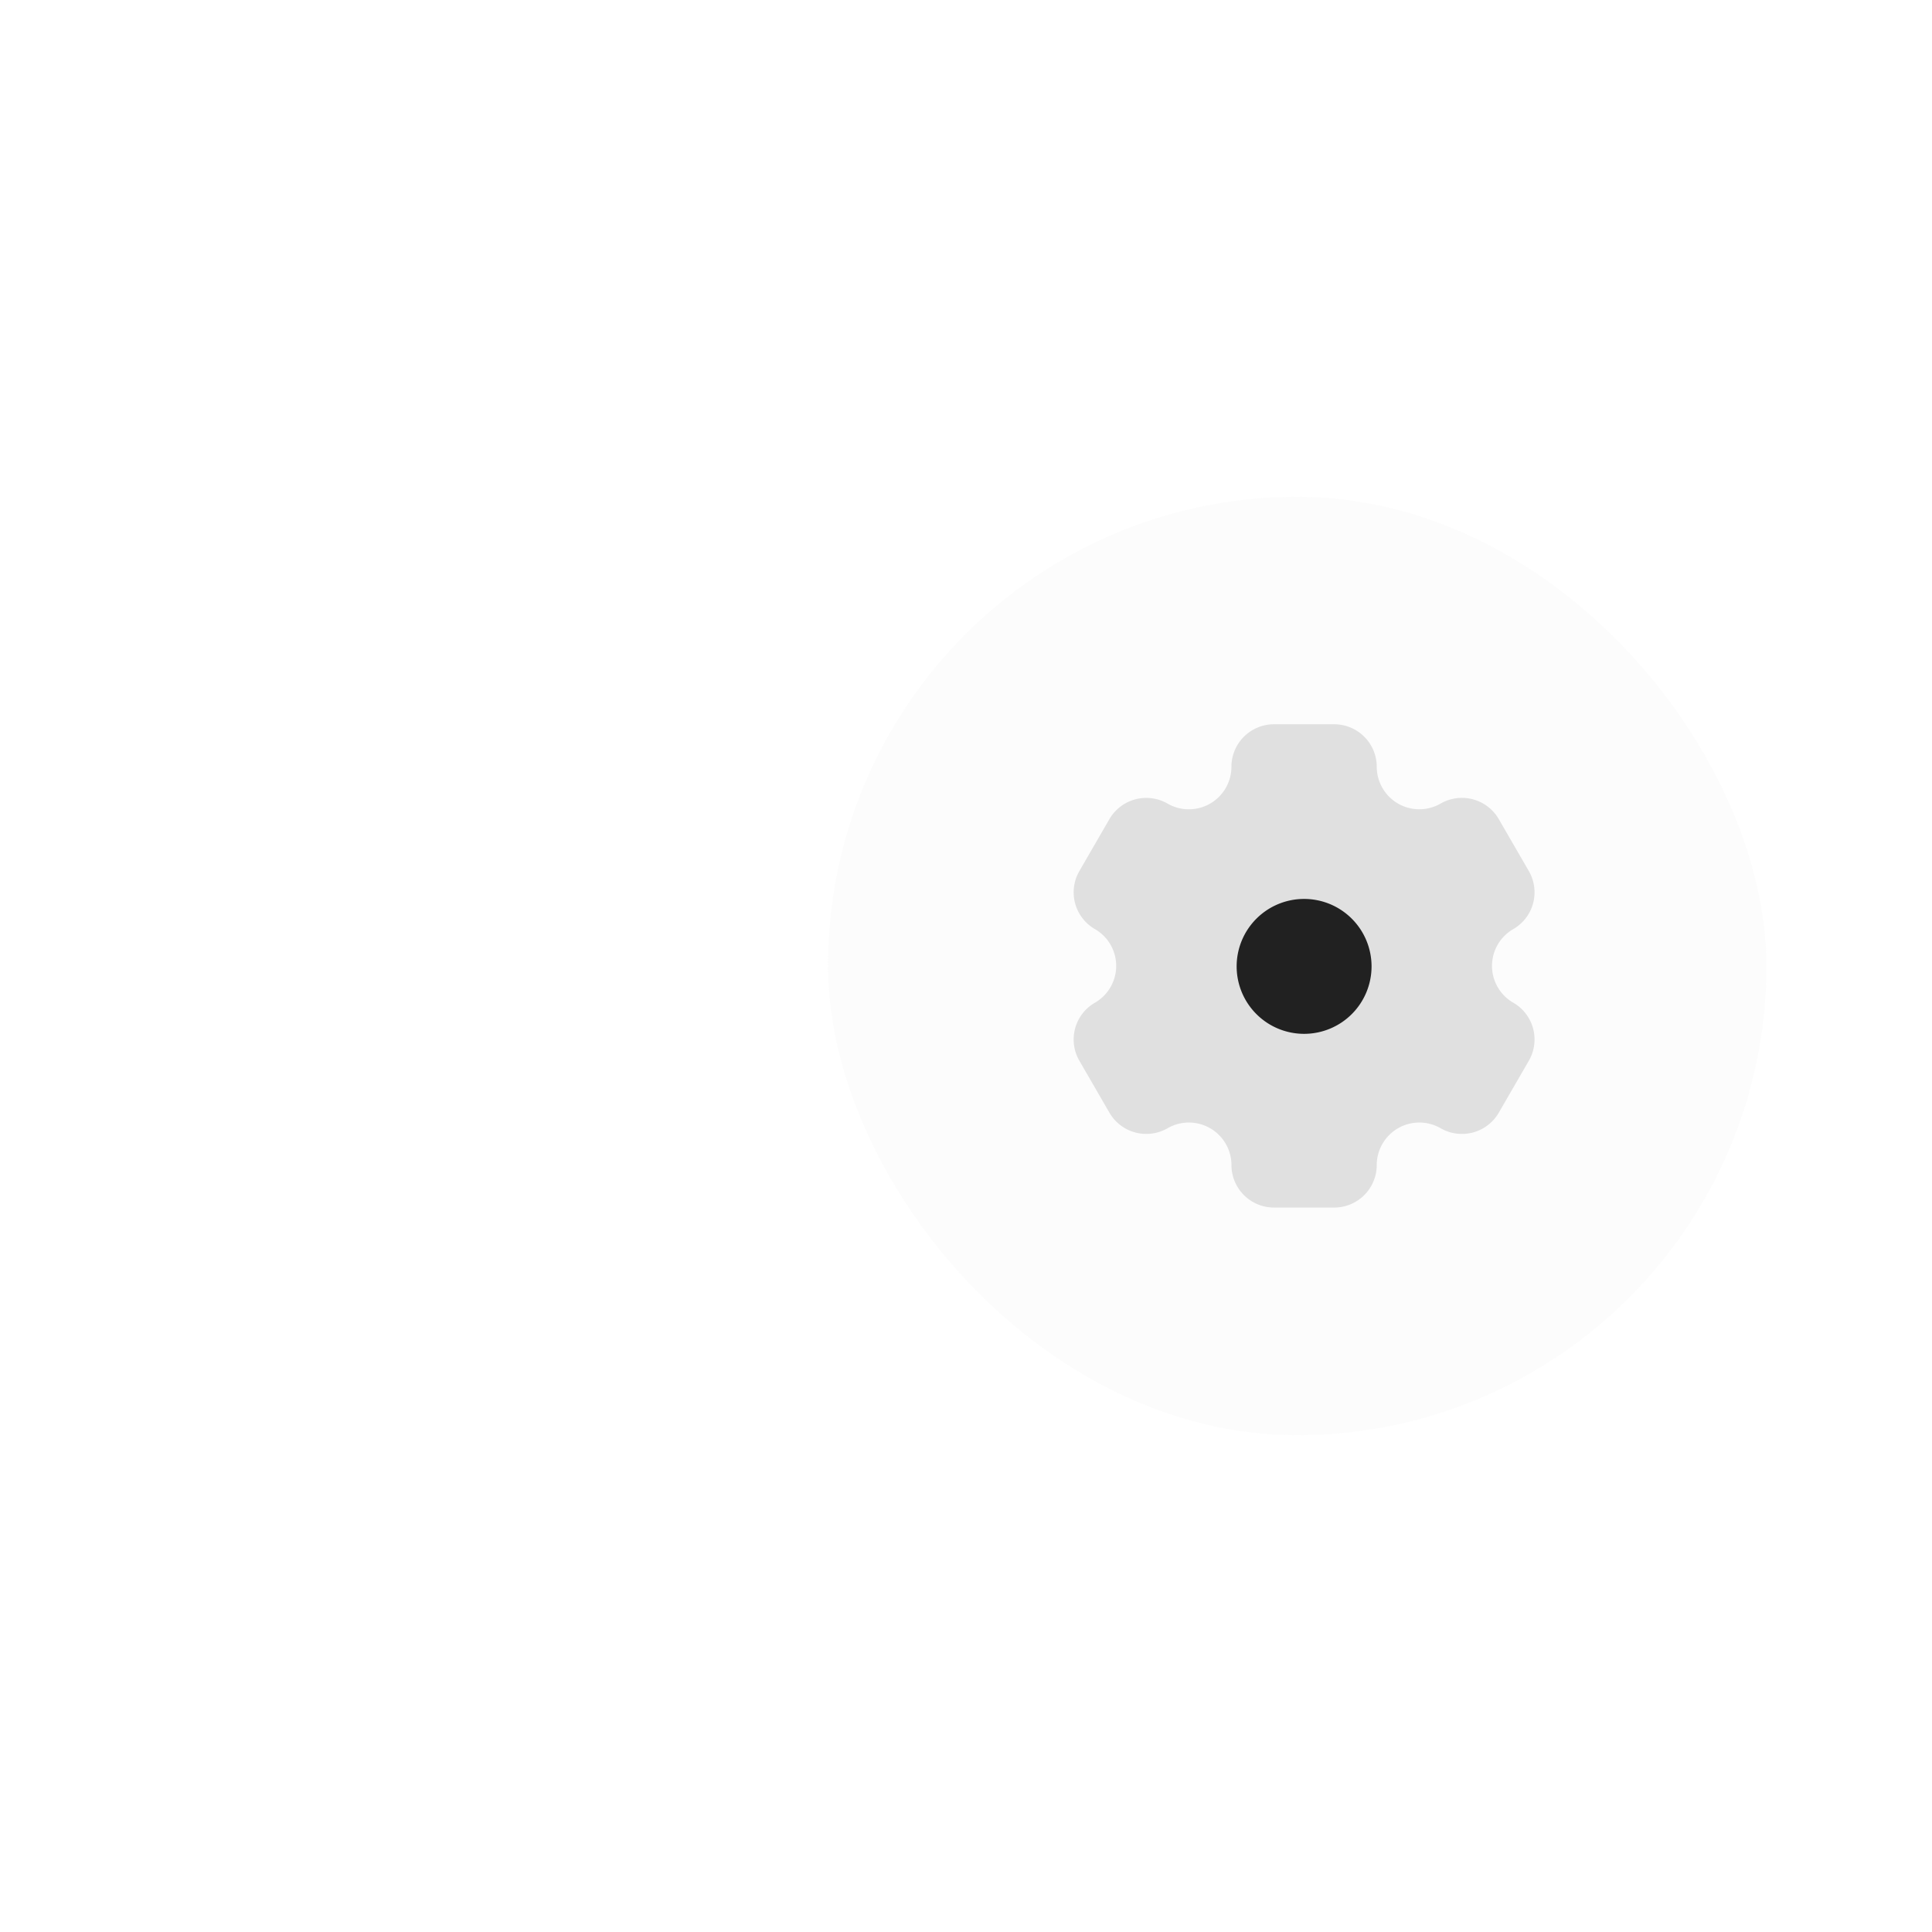 <svg xmlns="http://www.w3.org/2000/svg" width="70" height="70" viewBox="0 0 70 70">
  <g id="icon_settings" transform="translate(30 18)">
    <rect id="Rectangle_8405" data-name="Rectangle 8405" width="34" height="34" rx="17" fill="#e0e0e0" opacity="0.1"/>
    <g id="Group_46893" data-name="Group 46893" transform="translate(-259.101 -729.758)">
      <path id="Path_118497" data-name="Path 118497" d="M17.155,4.687a1.544,1.544,0,0,0-2.108-.564A1.543,1.543,0,0,1,12.733,2.79,1.541,1.541,0,0,0,11.19,1.25H9.011A1.541,1.541,0,0,0,7.468,2.79,1.543,1.543,0,0,1,5.154,4.124a1.545,1.545,0,0,0-2.108.564L1.957,6.571a1.538,1.538,0,0,0,.565,2.1,1.539,1.539,0,0,1,0,2.667,1.538,1.538,0,0,0-.565,2.1l1.09,1.884a1.545,1.545,0,0,0,2.108.564,1.543,1.543,0,0,1,2.314,1.334,1.541,1.541,0,0,0,1.543,1.54H11.19a1.542,1.542,0,0,0,1.543-1.54,1.543,1.543,0,0,1,2.314-1.334,1.544,1.544,0,0,0,2.108-.564l1.09-1.884a1.538,1.538,0,0,0-.565-2.1,1.539,1.539,0,0,1,0-2.667,1.538,1.538,0,0,0,.565-2.1Z" transform="translate(266.25 736.75)" fill="#e0e0e0"/>
      <path id="Path_118498" data-name="Path 118498" d="M13.888,11.461a2.444,2.444,0,1,1-2.444-2.444A2.444,2.444,0,0,1,13.888,11.461Z" transform="translate(264.907 735.311)" fill="#212121"/>
    </g>
  </g>
</svg>
